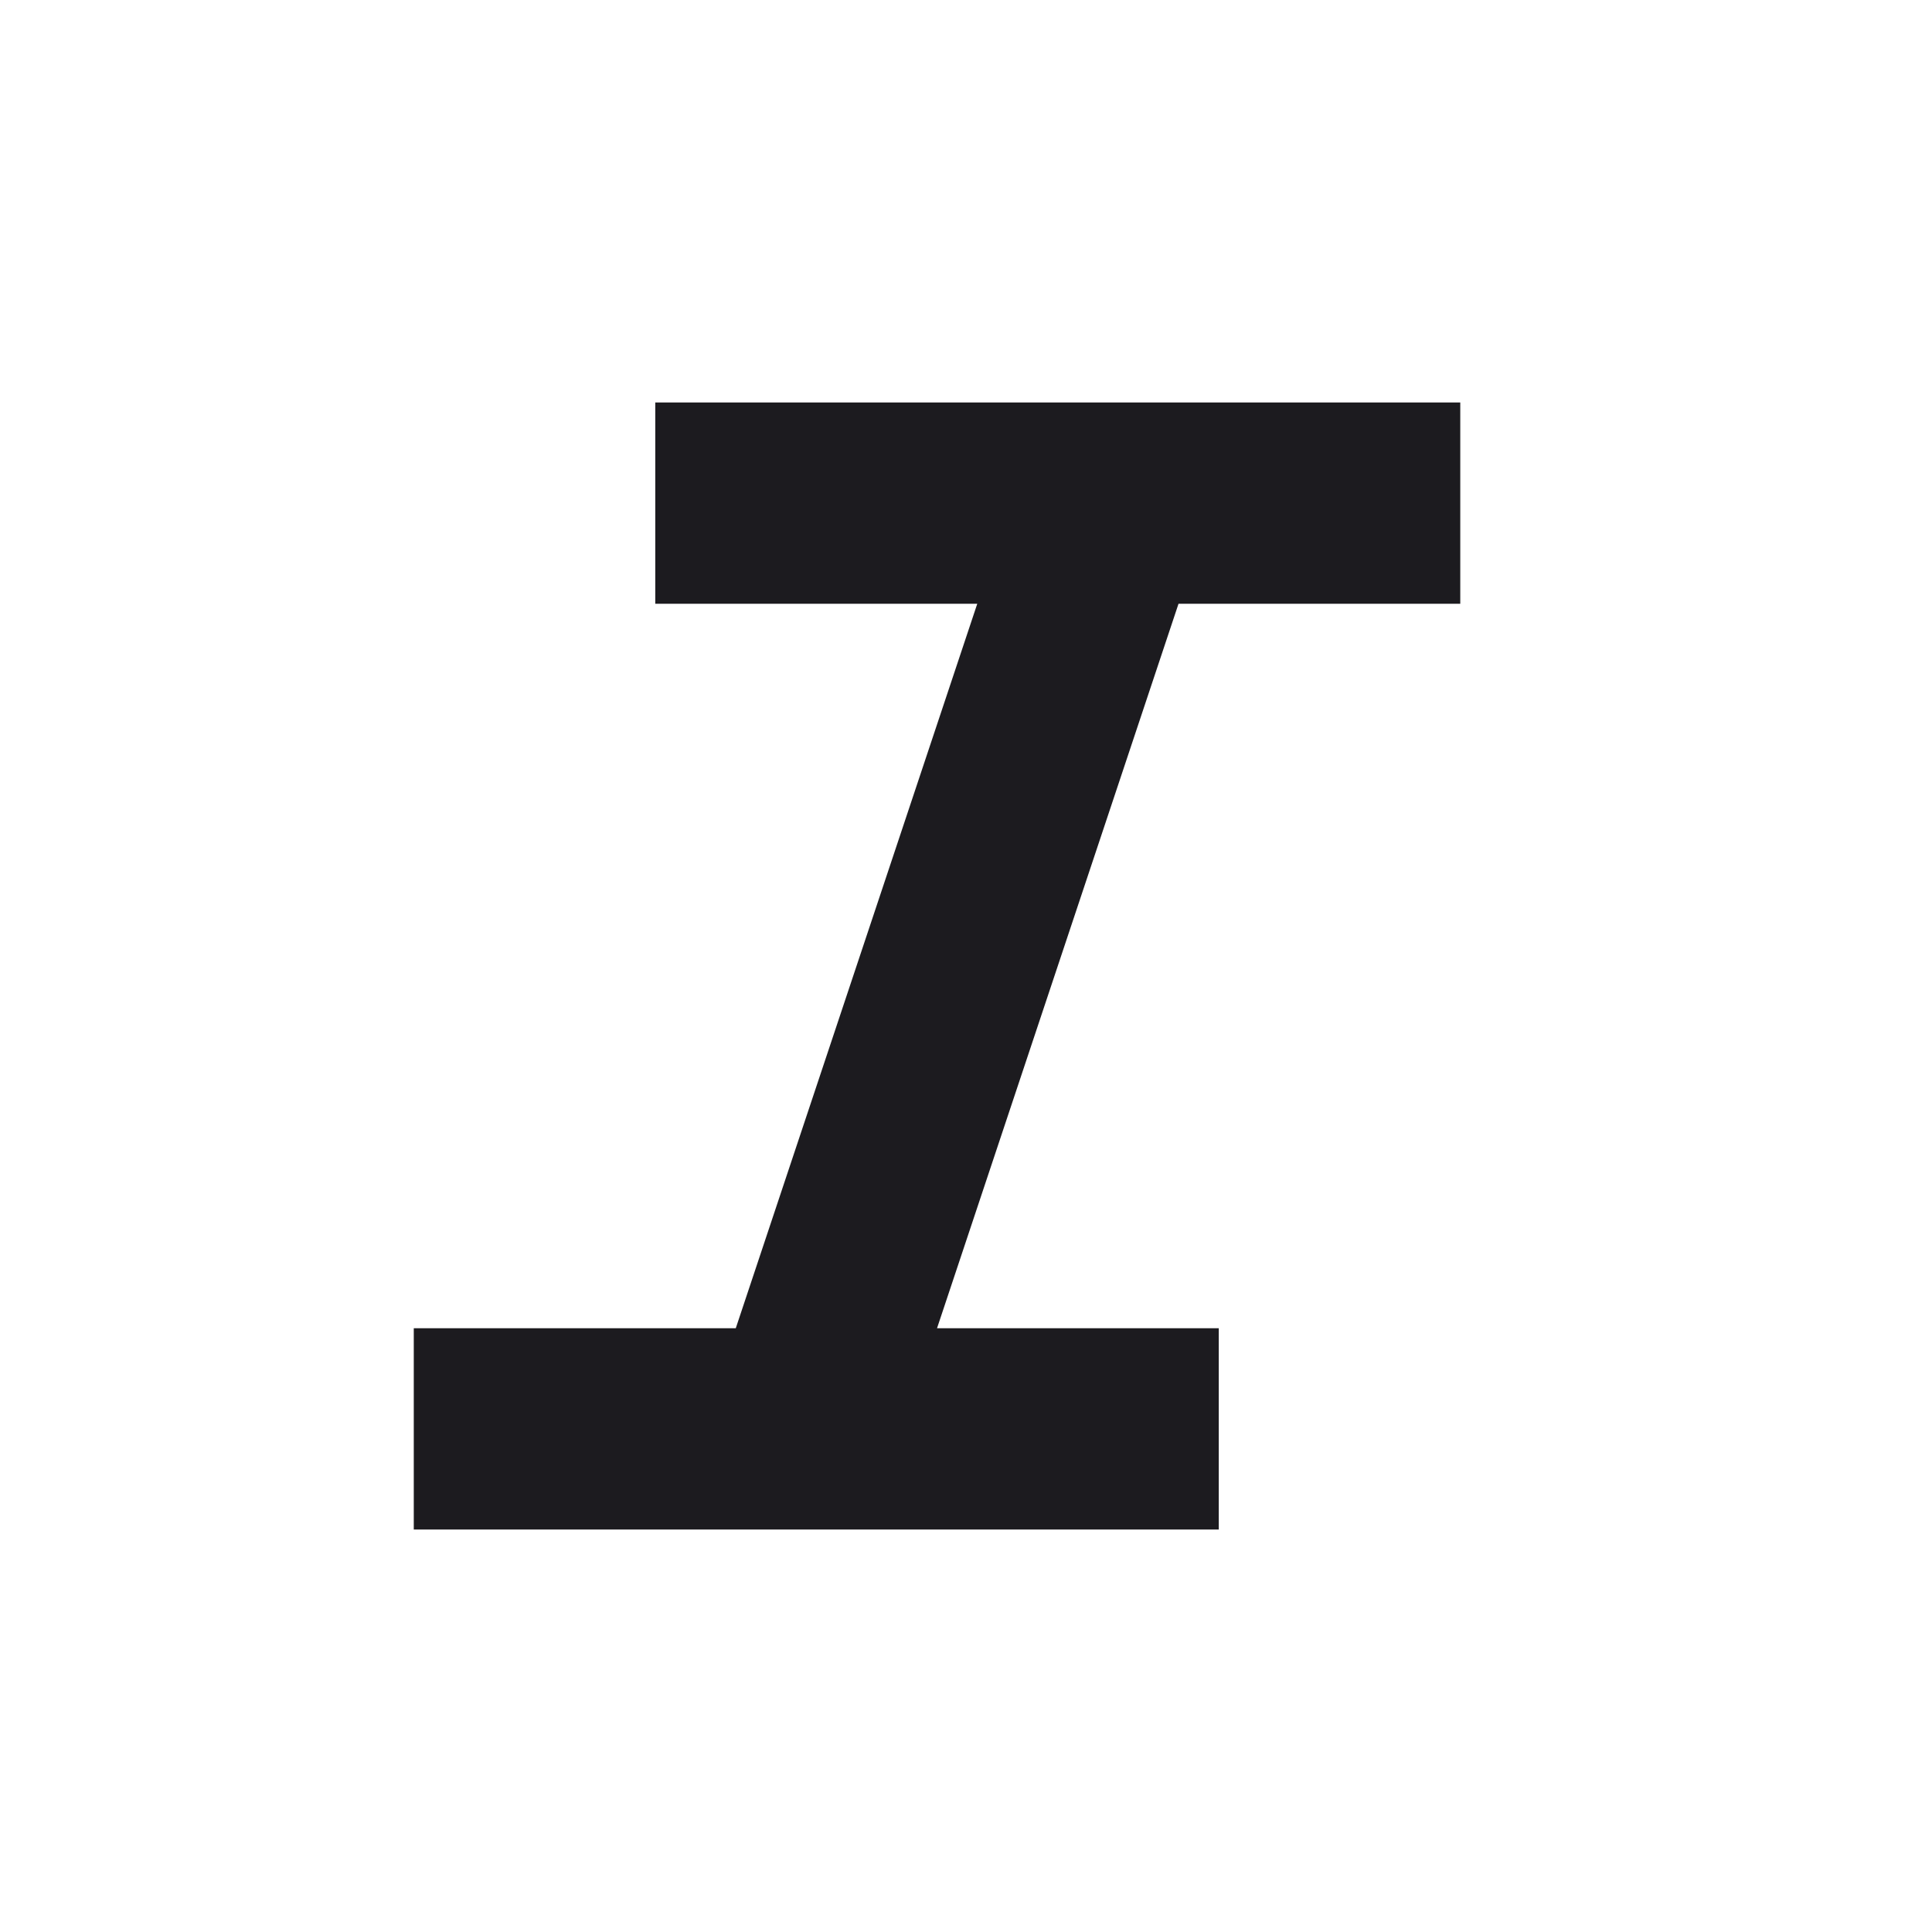 <svg width="24" height="24" viewBox="0 0 24 24" fill="none" xmlns="http://www.w3.org/2000/svg">
<g clip-path="url(#clip0_2068_16440)">
<mask id="mask0_2068_16440" style="mask-type:alpha" maskUnits="userSpaceOnUse" x="0" y="0" width="25" height="24">
<rect x="0.14" width="24" height="24" fill="#D9D9D9"/>
</mask>
<g mask="url(#mask0_2068_16440)">
<path d="M5.14 19V16.5H9.14L12.14 7.5H8.14V5H18.14V7.5H14.64L11.64 16.5H15.14V19H5.14Z" fill="#1C1B1F"/>
</g>
</g>
<defs>
<clipPath id="clip0_2068_16440">
<rect width="24" height="24" fill="white"/>
</clipPath>
</defs>
</svg>
